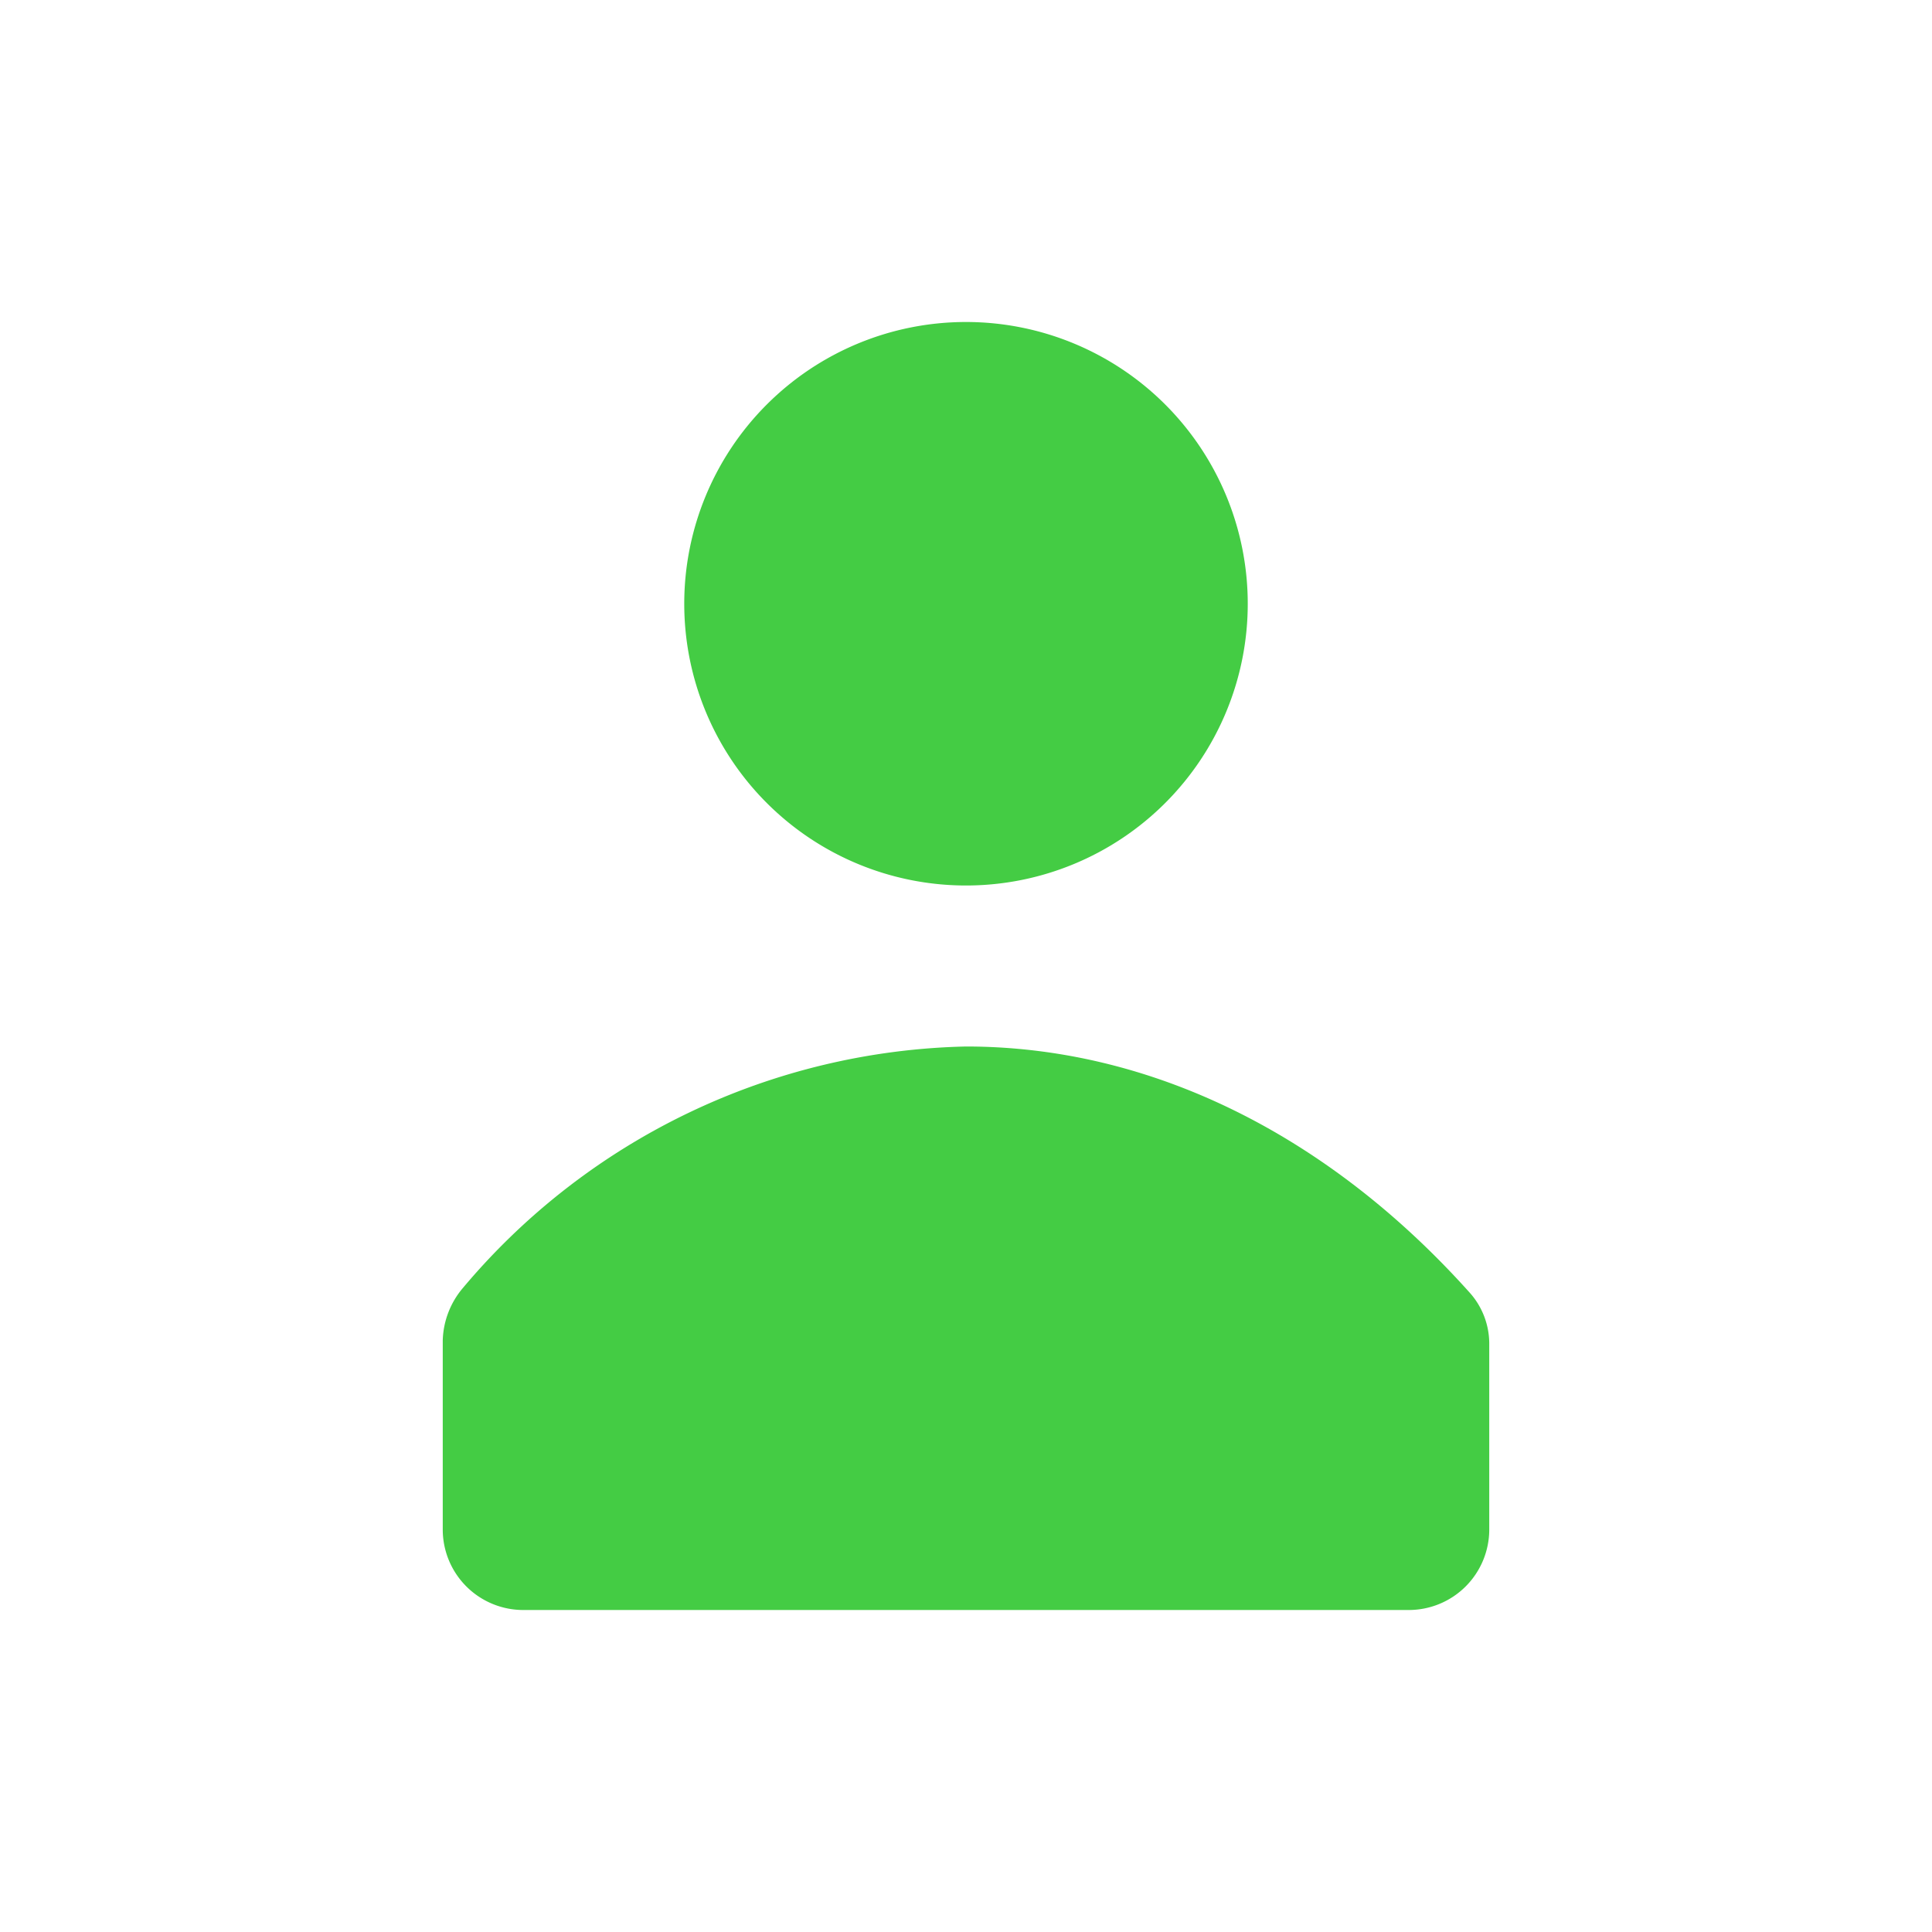 <svg id="Layer_1" data-name="Layer 1" xmlns="http://www.w3.org/2000/svg" viewBox="0 0 48 48"><defs><style>.cls-1{fill:#4c4;}.cls-2{fill:none;}</style></defs><title>aa</title><g id="Artwork"><path class="cls-1" d="M17,15a7,7,0,1,1,7,7A7,7,0,0,1,17,15ZM36.5,32.1C33,28.2,28.6,26,24,26a16.8,16.8,0,0,0-12.5,6,2.1,2.1,0,0,0-.5,1.3V38a2,2,0,0,0,2,2H35a2,2,0,0,0,2-2V33.4A1.9,1.9,0,0,0,36.5,32.1Z"/><rect class="cls-2" width="48" height="48"/></g></svg>